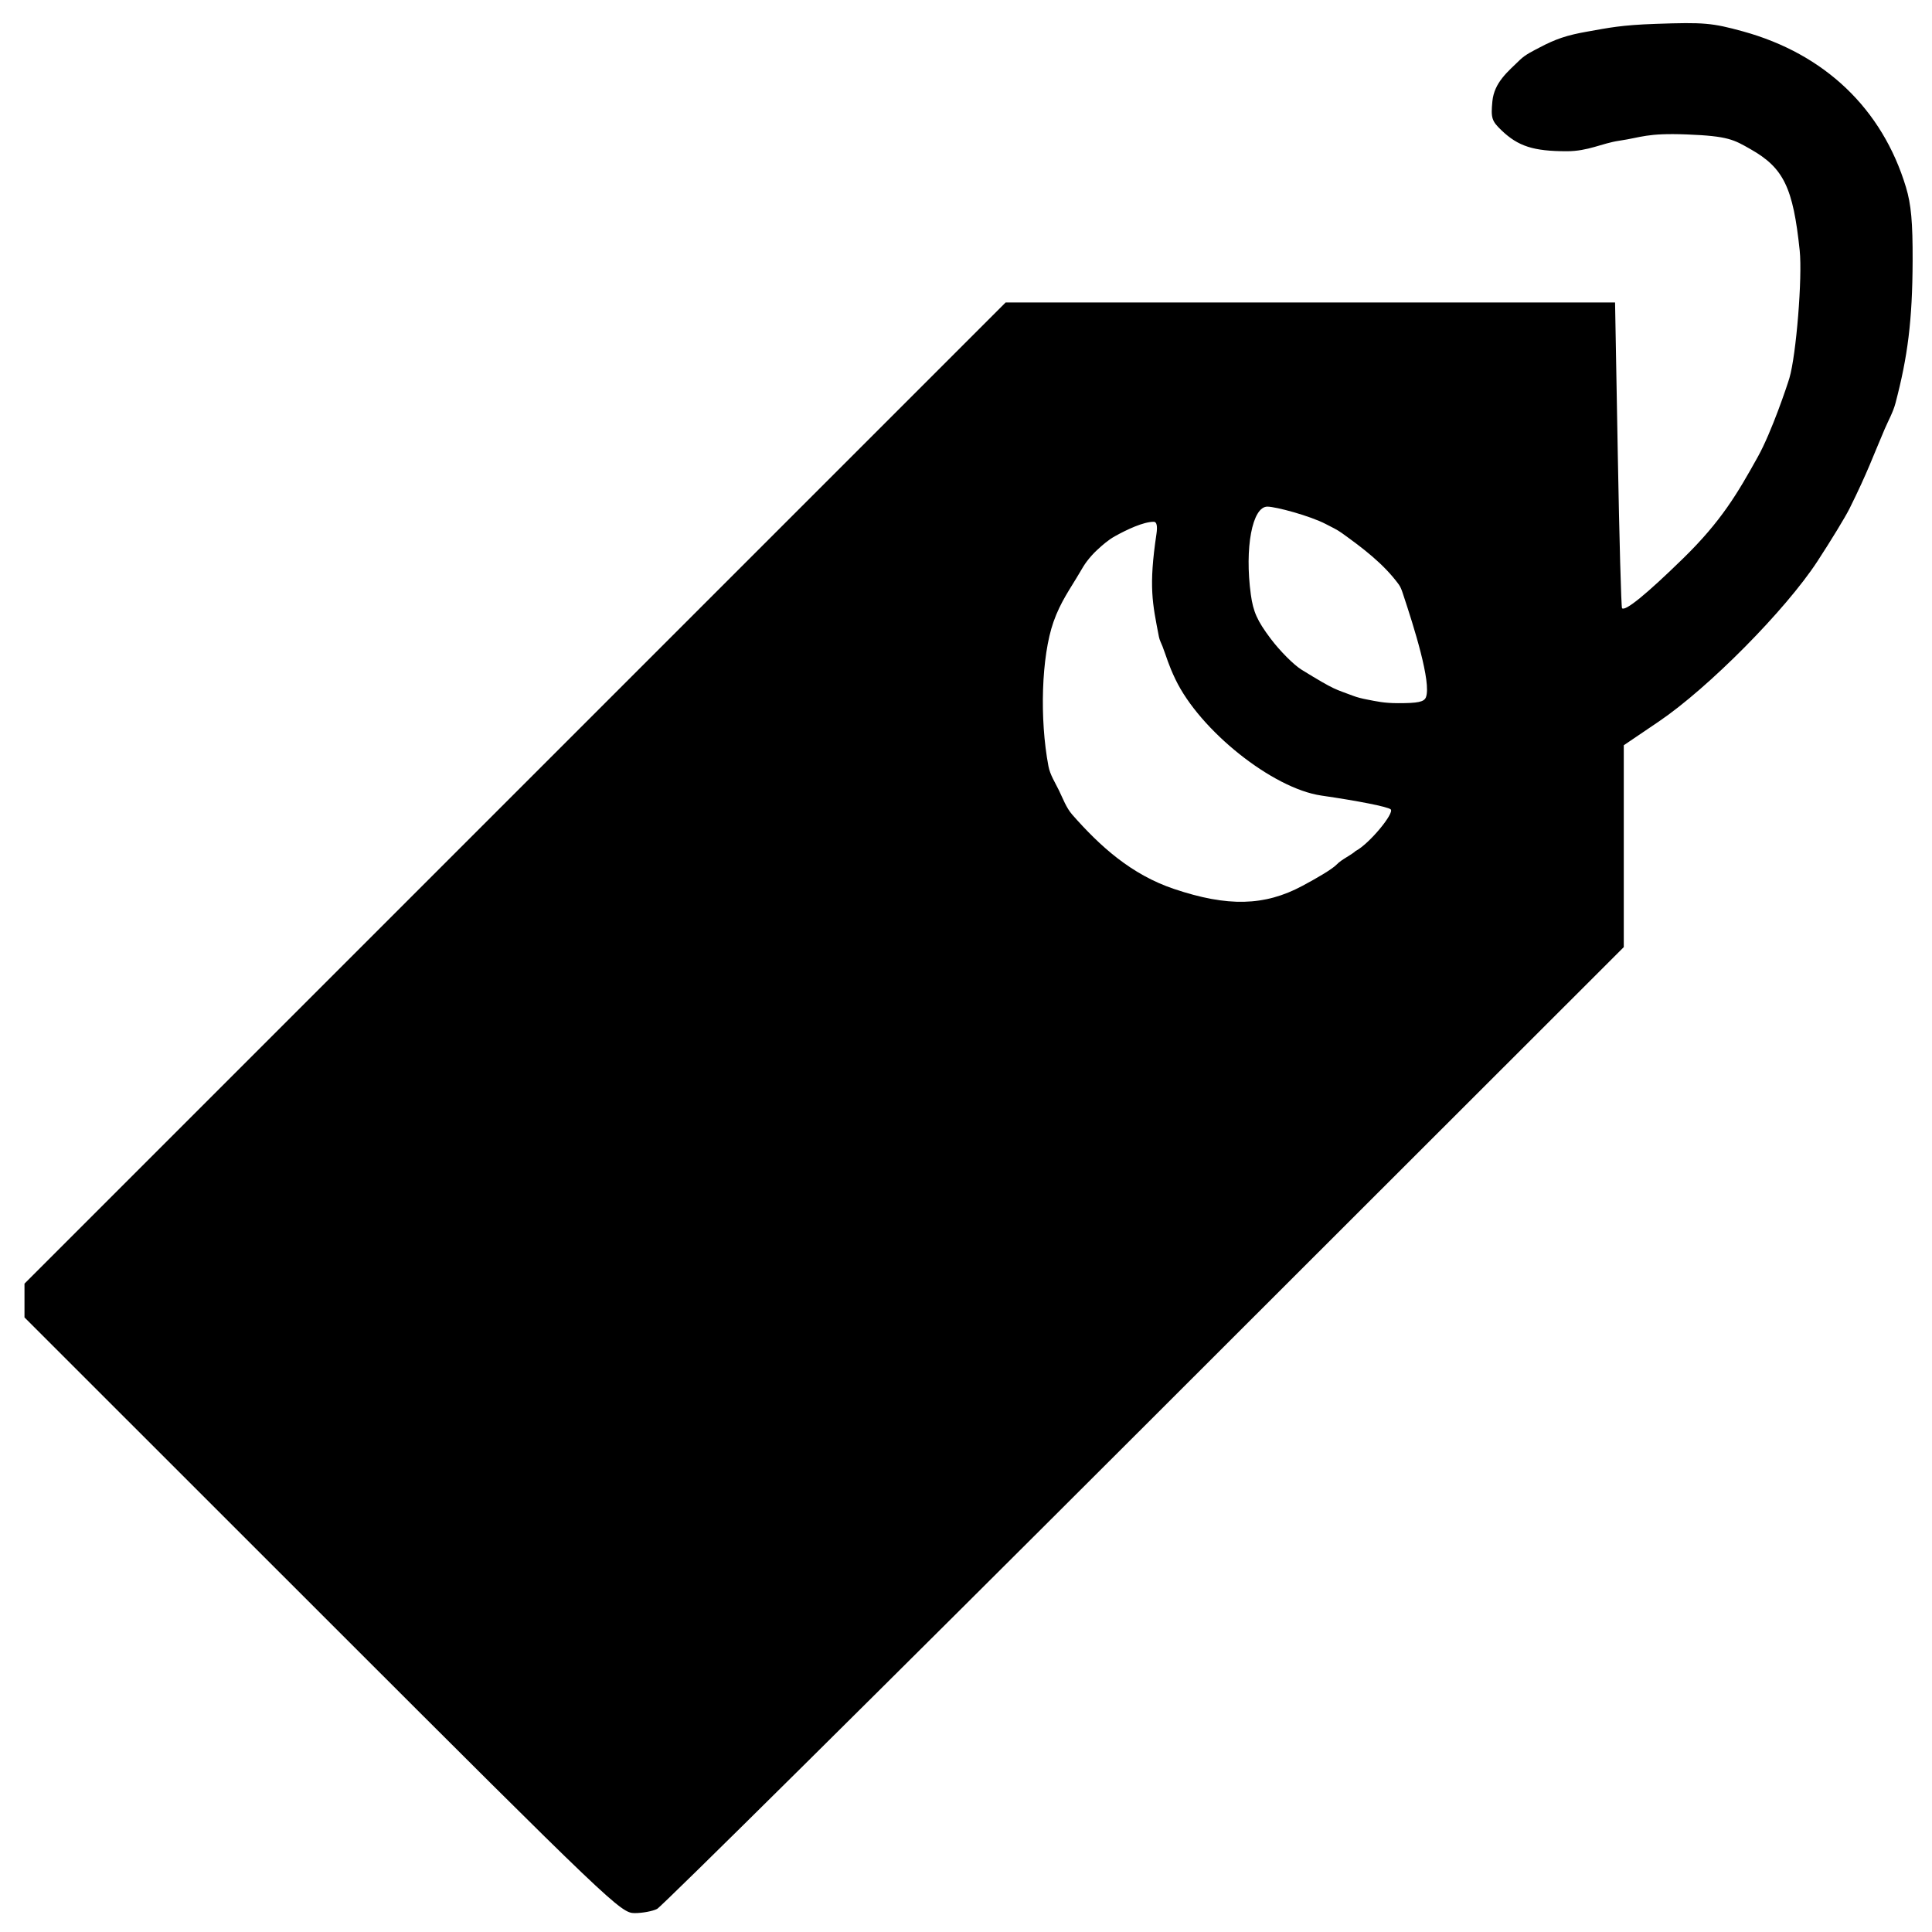 <?xml version="1.0" encoding="UTF-8" standalone="no"?>
<!-- Created with Inkscape (http://www.inkscape.org/) -->

<svg
   xmlns:dc="http://purl.org/dc/elements/1.1/"
   xmlns:cc="http://creativecommons.org/ns#"
   xmlns:rdf="http://www.w3.org/1999/02/22-rdf-syntax-ns#"
   xmlns:svg="http://www.w3.org/2000/svg"
   xmlns="http://www.w3.org/2000/svg"
   xmlns:sodipodi="http://sodipodi.sourceforge.net/DTD/sodipodi-0.dtd"
   xmlns:inkscape="http://www.inkscape.org/namespaces/inkscape"
   version="1.1"
   id="svg10"
   width="681.333"
   height="681.333"
   viewBox="0 0 681.333 681.333"
   sodipodi:docname="label_filled.svg"
   inkscape:version="0.92.4 (5da689c313, 2019-01-14)">
  <defs
     id="defs14" />
  <sodipodi:namedview
     pagecolor="#ffffff"
     bordercolor="#666666"
     borderopacity="1"
     objecttolerance="10"
     gridtolerance="10"
     guidetolerance="10"
     inkscape:pageopacity="0"
     inkscape:pageshadow="2"
     inkscape:window-width="1920"
     inkscape:window-height="1147"
     id="namedview12"
     showgrid="false"
     inkscape:zoom="0.71771039"
     inkscape:cx="686.44857"
     inkscape:cy="260.89739"
     inkscape:window-x="-8"
     inkscape:window-y="22"
     inkscape:window-maximized="1"
     inkscape:current-layer="svg10" />
  <path
     style="fill:#000000;stroke-width:1.333"
     d="M 113.706,569.632 8.637,464.598 v -5.96 -5.96 L 181.643,279.672 354.649,106.667 h 107.457 107.457 l 0.964,53.649 c 0.53,29.507 1.203,53.888 1.495,54.181 1.146,1.146 8.539,-4.877 21.499,-17.519 13.5,-13.168 19.19,-22.934 26.415,-35.923 4.839,-8.7 10.351,-25.154 11.11,-27.721 2.401,-8.114 4.615,-35.553 3.63,-44.982 -2.319,-22.202 -5.665,-29.117 -17.283,-35.712 -5.957,-3.382 -7.845,-4.664 -22.535,-5.23 -14.238,-0.548 -15.92,1.06 -23.806,2.214 -6.226,0.911 -10.898,3.71 -18.508,3.71 -11.74,0 -17.154,-1.736 -23.058,-7.395 -3.421,-3.279 -3.753,-4.337 -3.192,-10.175 0.644,-6.706 5.498,-10.525 9.676,-14.605 2.028,-1.98 4.694,-3.197 7.197,-4.525 2.412,-1.28 4.912,-2.424 7.499,-3.299 2.86,-0.968 5.83,-1.609 8.803,-2.136 8.093,-1.436 12.16,-2.357 24.501,-2.787 16.922,-0.589 19.788,-0.342 30.667,2.649 28.862,7.934 49.177,27.342 57.509,54.941 1.836,6.082 2.4,12.316 2.353,26 -0.073,21.105 -1.755,33.863 -6.037,50.145 -0.843,3.206 -2.516,6.135 -3.823,9.182 -4.026,9.38 -5.958,15.066 -12.385,28.006 -1.457,2.933 -6.572,11.333 -11.367,18.667 -11.219,17.159 -38.38,44.583 -55.916,56.46 l -12.333,8.353 v 35.595 35.595 l -169,168.86 c -92.95,92.873 -170.311,169.522 -171.912,170.331 -1.602,0.809 -5.171,1.471 -7.931,1.471 -4.871,0 -8.109,-3.089 -110.088,-105.034 z M 459.276,312.416 c 4.782,-2.557 10.499,-5.83 12.173,-7.592 1.673,-1.763 4.98,-3.201 6.593,-4.695 4.84,-2.503 13.842,-13.463 12.387,-14.71 -1.067,-0.915 -11.284,-2.945 -24.458,-4.862 -17.173,-2.498 -42.784,-22.905 -51.456,-40.999 -2.499,-5.215 -3.059,-7.713 -4.544,-11.587 -0.43,-1.12 -1.036,-2.193 -1.264,-3.371 -2.302,-11.871 -3.658,-17.646 -0.883,-36.267 0.42,-2.82 0.093,-4.331 -0.937,-4.326 -3.708,0.018 -9.432,2.728 -13.689,5.09 -2.305,1.279 -4.327,3.04 -6.262,4.83 -1.326,1.226 -2.538,2.584 -3.632,4.02 -0.929,1.219 -1.7,2.554 -2.473,3.878 -3.333,5.71 -6.802,10.322 -9.32,17.508 -4.263,12.169 -4.929,34.196 -1.772,50.865 0.573,3.023 2.319,5.705 3.672,8.468 1.45,2.959 2.582,6.192 4.758,8.667 9.773,11.113 20.784,21.094 35.868,26.166 18.91,6.359 31.903,6.048 45.239,-1.083 z m 43.593,-66.541 c 1.973,-5.142 -4.204,-24.753 -8.158,-36.615 -0.361,-1.084 -0.738,-2.2 -1.411,-3.123 -5.315,-7.289 -12.753,-12.881 -20.079,-18.146 -1.752,-1.259 -3.443,-2.016 -5.643,-3.167 -5.609,-2.933 -17.705,-6.158 -20.63,-6.158 -5.33,0 -8.076,14.587 -5.834,30.995 0.832,6.088 2.264,9.281 6.977,15.55 3.261,4.339 8.169,9.269 10.905,10.957 12.238,7.549 11.791,6.76 18.111,9.185 1.568,0.602 3.215,0.994 4.864,1.313 3.639,0.704 6.069,1.302 11.042,1.313 7.055,0.016 9.221,-0.446 9.857,-2.104 z"
     id="path22"
     inkscape:connector-curvature="0"
     sodipodi:nodetypes="scccccccscsaccssasccaaaassscaascscccscssccccscaascaaaacaaacccaaasssccaacc" />
</svg>
